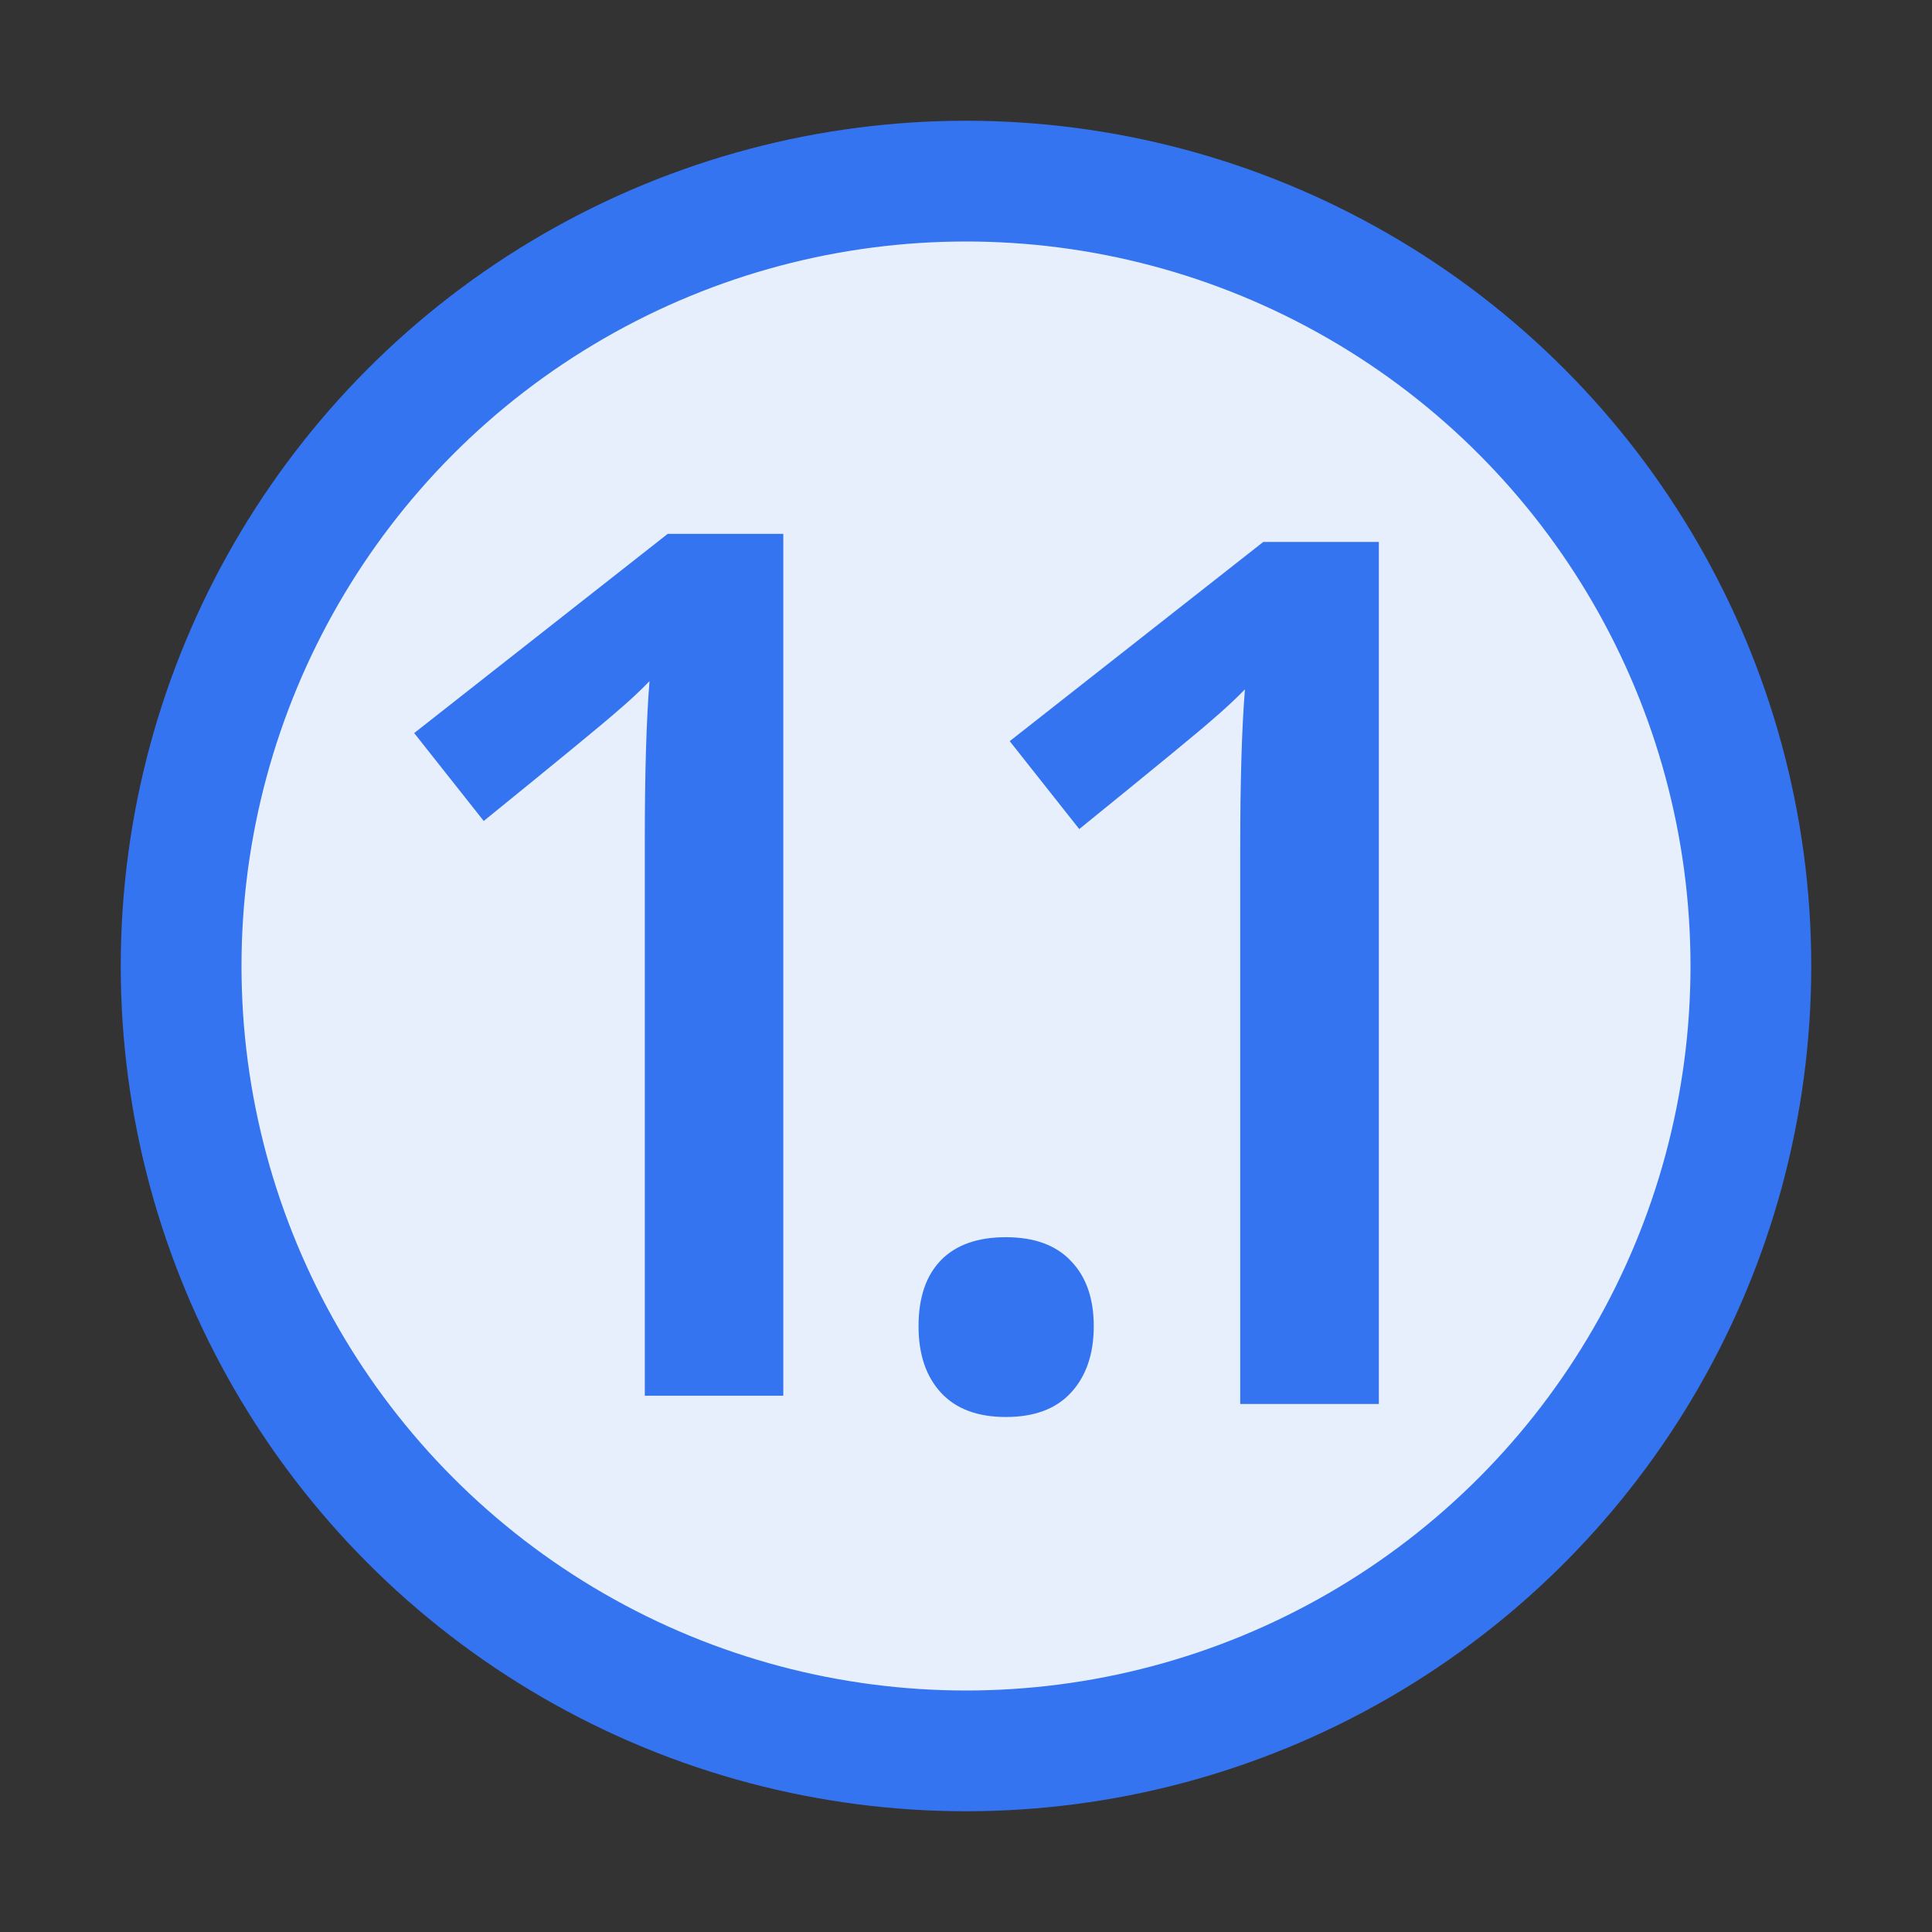 <?xml version="1.0" encoding="UTF-8" standalone="no"?>
<!-- Copyright 2000-2022 JetBrains s.r.o. and contributors. Use of this source code is governed by the Apache 2.0 license. -->

<svg
   xmlns:dc="http://purl.org/dc/elements/1.1/"
   xmlns:cc="http://creativecommons.org/ns#"
   xmlns:rdf="http://www.w3.org/1999/02/22-rdf-syntax-ns#"
   xmlns:svg="http://www.w3.org/2000/svg"
   xmlns="http://www.w3.org/2000/svg"
   xmlns:sodipodi="http://sodipodi.sourceforge.net/DTD/sodipodi-0.dtd"
   xmlns:inkscape="http://www.inkscape.org/namespaces/inkscape"
   width="16"
   height="16"
   viewBox="0 0 16 16"
   fill="none"
   id="svg2"
   version="1.1"
   inkscape:version="0.91 r13725"
   sodipodi:docname="dot-num.svg">
  <rect x="0" y="0" width="16" height="16" fill="#333333" stroke="none"/>
  <defs
     id="defs10" />
  <sodipodi:namedview
     pagecolor="#ffffff"
     bordercolor="#666666"
     borderopacity="1"
     objecttolerance="10"
     gridtolerance="10"
     guidetolerance="10"
     inkscape:pageopacity="0"
     inkscape:pageshadow="2"
     inkscape:window-width="1278"
     inkscape:window-height="1368"
     id="namedview8"
     showgrid="false"
     inkscape:zoom="29.5"
     inkscape:cx="9.0492028"
     inkscape:cy="3.9931143"
     inkscape:window-x="2553"
     inkscape:window-y="0"
     inkscape:window-maximized="0"
     inkscape:current-layer="svg2" />
  <circle
     cx="8"
     cy="8"
     r="6.5"
     fill="#E7EFFD"
     stroke="#3574F0"
     id="circle4" />
  <g
     style="font-style:normal;font-weight:normal;font-size:40px;line-height:125%;font-family:sans-serif;letter-spacing:0px;word-spacing:0px;fill:#3574f0;fill-opacity:1;stroke:none;stroke-width:1px;stroke-linecap:butt;stroke-linejoin:miter;stroke-opacity:1"
     id="text4136">
    <path
       d="m 6.487,11.559 -1.147,0 0,-4.609 q 0,-0.825 0.039,-1.309 Q 5.266,5.759 5.1,5.9 4.939,6.042 4.006,6.799 L 3.43,6.071 5.53,4.421 l 0.957,0 0,7.139 z"
       style="font-style:normal;font-variant:normal;font-weight:600;font-stretch:normal;font-size:10px;font-family:'Open Sans';-inkscape-font-specification:'Open Sans Semi-Bold';fill:#3574f0;fill-opacity:1"
       id="path4141"
       inkscape:connector-curvature="0" />
    <path
       d="m 7.607,10.983 q 0,-0.356 0.186,-0.547 0.186,-0.19 0.537,-0.19 0.356,0 0.542,0.2 0.186,0.195 0.186,0.537 0,0.347 -0.19,0.552 -0.186,0.2 -0.537,0.2 -0.352,0 -0.537,-0.2 Q 7.607,11.334 7.607,10.983 Z"
       style="font-style:normal;font-variant:normal;font-weight:600;font-stretch:normal;font-size:10px;font-family:'Open Sans';-inkscape-font-specification:'Open Sans Semi-Bold';fill:#3574f0;fill-opacity:1"
       id="path4143"
       inkscape:connector-curvature="0" />
    <path
       d="m 11.418,11.627 -1.147,0 0,-4.609 q 0,-0.825 0.039,-1.309 Q 10.197,5.826 10.031,5.968 9.87,6.11 8.938,6.866 l -0.576,-0.728 2.1,-1.65 0.957,0 0,7.139 z"
       style="font-style:normal;font-variant:normal;font-weight:600;font-stretch:normal;font-size:10px;font-family:'Open Sans';-inkscape-font-specification:'Open Sans Semi-Bold';fill:#3574f0;fill-opacity:1"
       id="path4145"
       inkscape:connector-curvature="0" />
  </g>
</svg>
